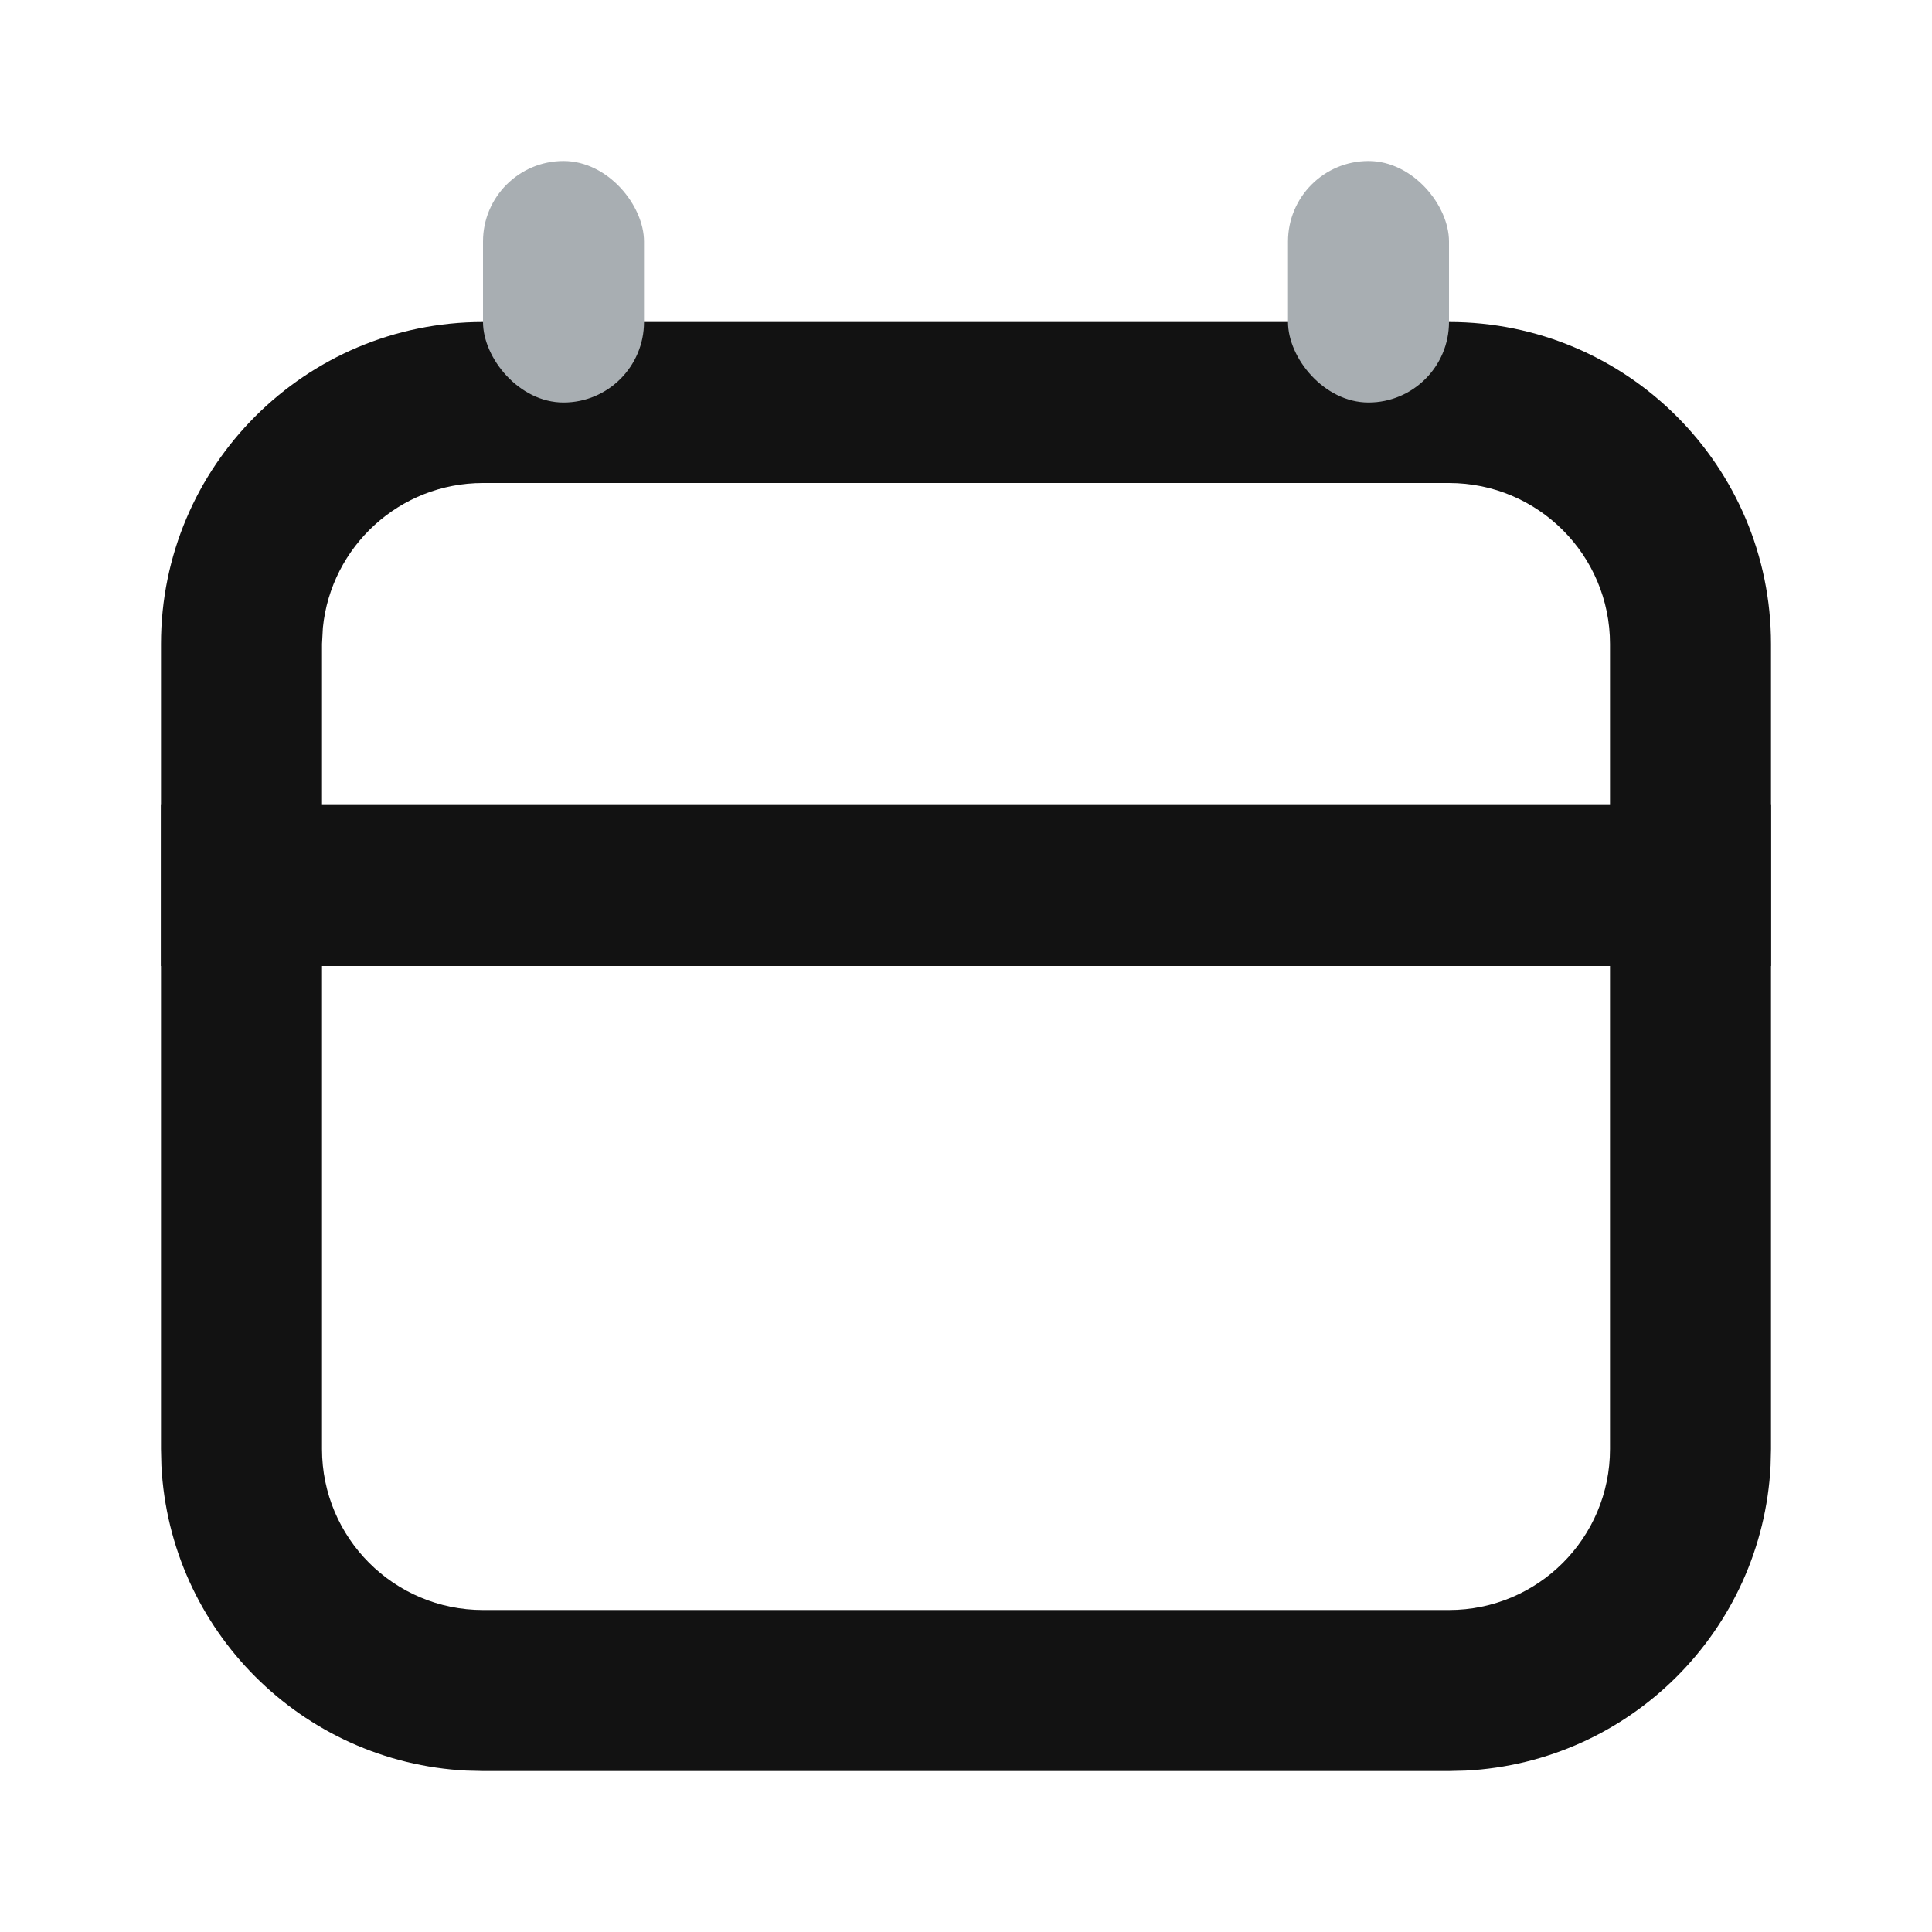 <svg width="24" height="24" viewBox="0 0 24 24" fill="none" xmlns="http://www.w3.org/2000/svg">
<path d="M18 20V22H6V20H18ZM20 18V8C20 6.895 19.105 6 18 6H6C4.964 6 4.113 6.787 4.011 7.796L4 8V18C4 19.105 4.895 20 6 20V22L5.794 21.995C3.749 21.891 2.109 20.251 2.005 18.206L2 18V8C2 5.791 3.791 4 6 4H18C20.209 4 22 5.791 22 8V18L21.995 18.206C21.891 20.251 20.251 21.891 18.206 21.995L18 22V20C19.105 20 20 19.105 20 18Z" fill="#121212"/>
<rect x="6" y="2" width="2" height="3" rx="1" fill="#A8AEB2"/>
<rect x="16" y="2" width="2" height="3" rx="1" fill="#A8AEB2"/>
<rect x="2" y="10" width="20" height="2" fill="#121212"/>
</svg>
